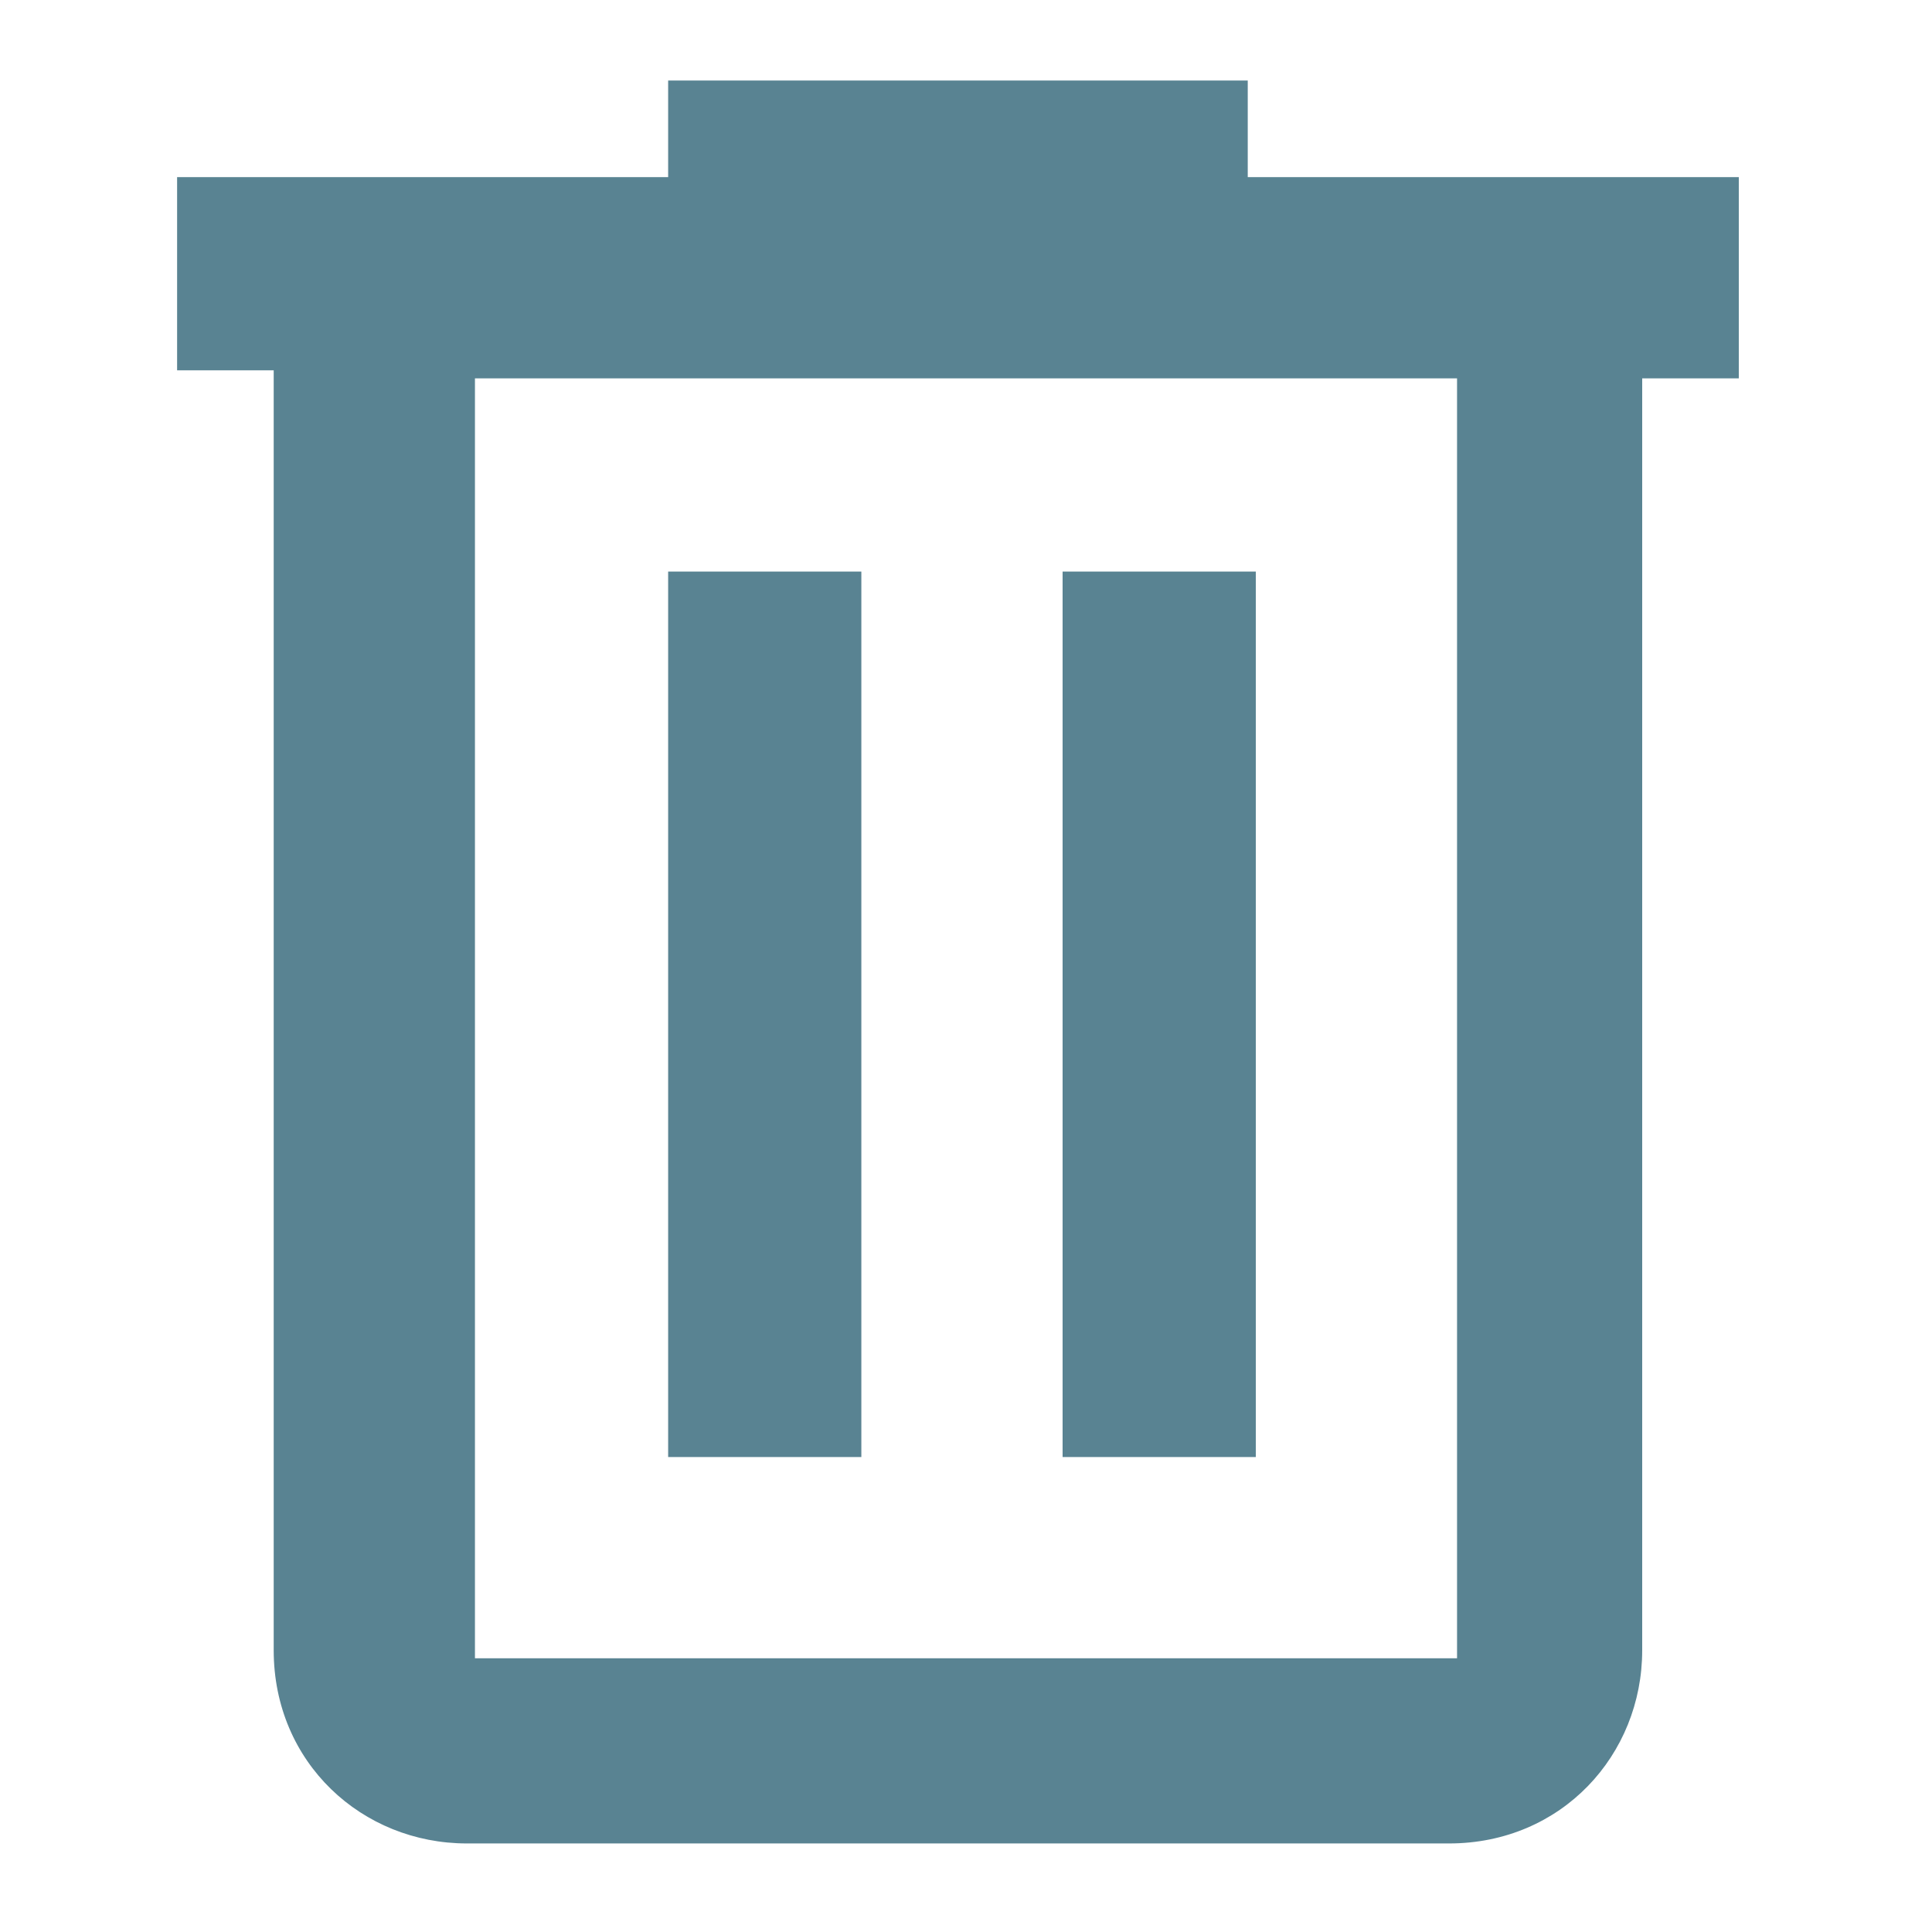 <?xml version="1.0" encoding="utf-8"?>
<!-- Generator: Adobe Illustrator 28.0.0, SVG Export Plug-In . SVG Version: 6.00 Build 0)  -->
<svg version="1.1" id="Layer_1" xmlns="http://www.w3.org/2000/svg" xmlns:xlink="http://www.w3.org/1999/xlink" x="0px" y="0px"
	 viewBox="0 0 24 24" style="enable-background:new 0 0 24 24;" xml:space="preserve">
<style type="text/css">
	.st0{fill:#598392;}
</style>
<path class="st0" d="M8.3,1v1.2H2.2v2.4h1.2v15.9c0,1.4,1.1,2.4,2.4,2.4H18c1.4,0,2.4-1.1,2.4-2.4V4.7h1.2V2.2h-6.1V1H8.3 M5.9,4.7
	h12.2v15.9H5.9V4.7 M8.3,7.1v11h2.4v-11L8.3,7.1 M13.2,7.1v11h2.4v-11C15.6,7.1,13.2,7.1,13.2,7.1z"/>
</svg>
